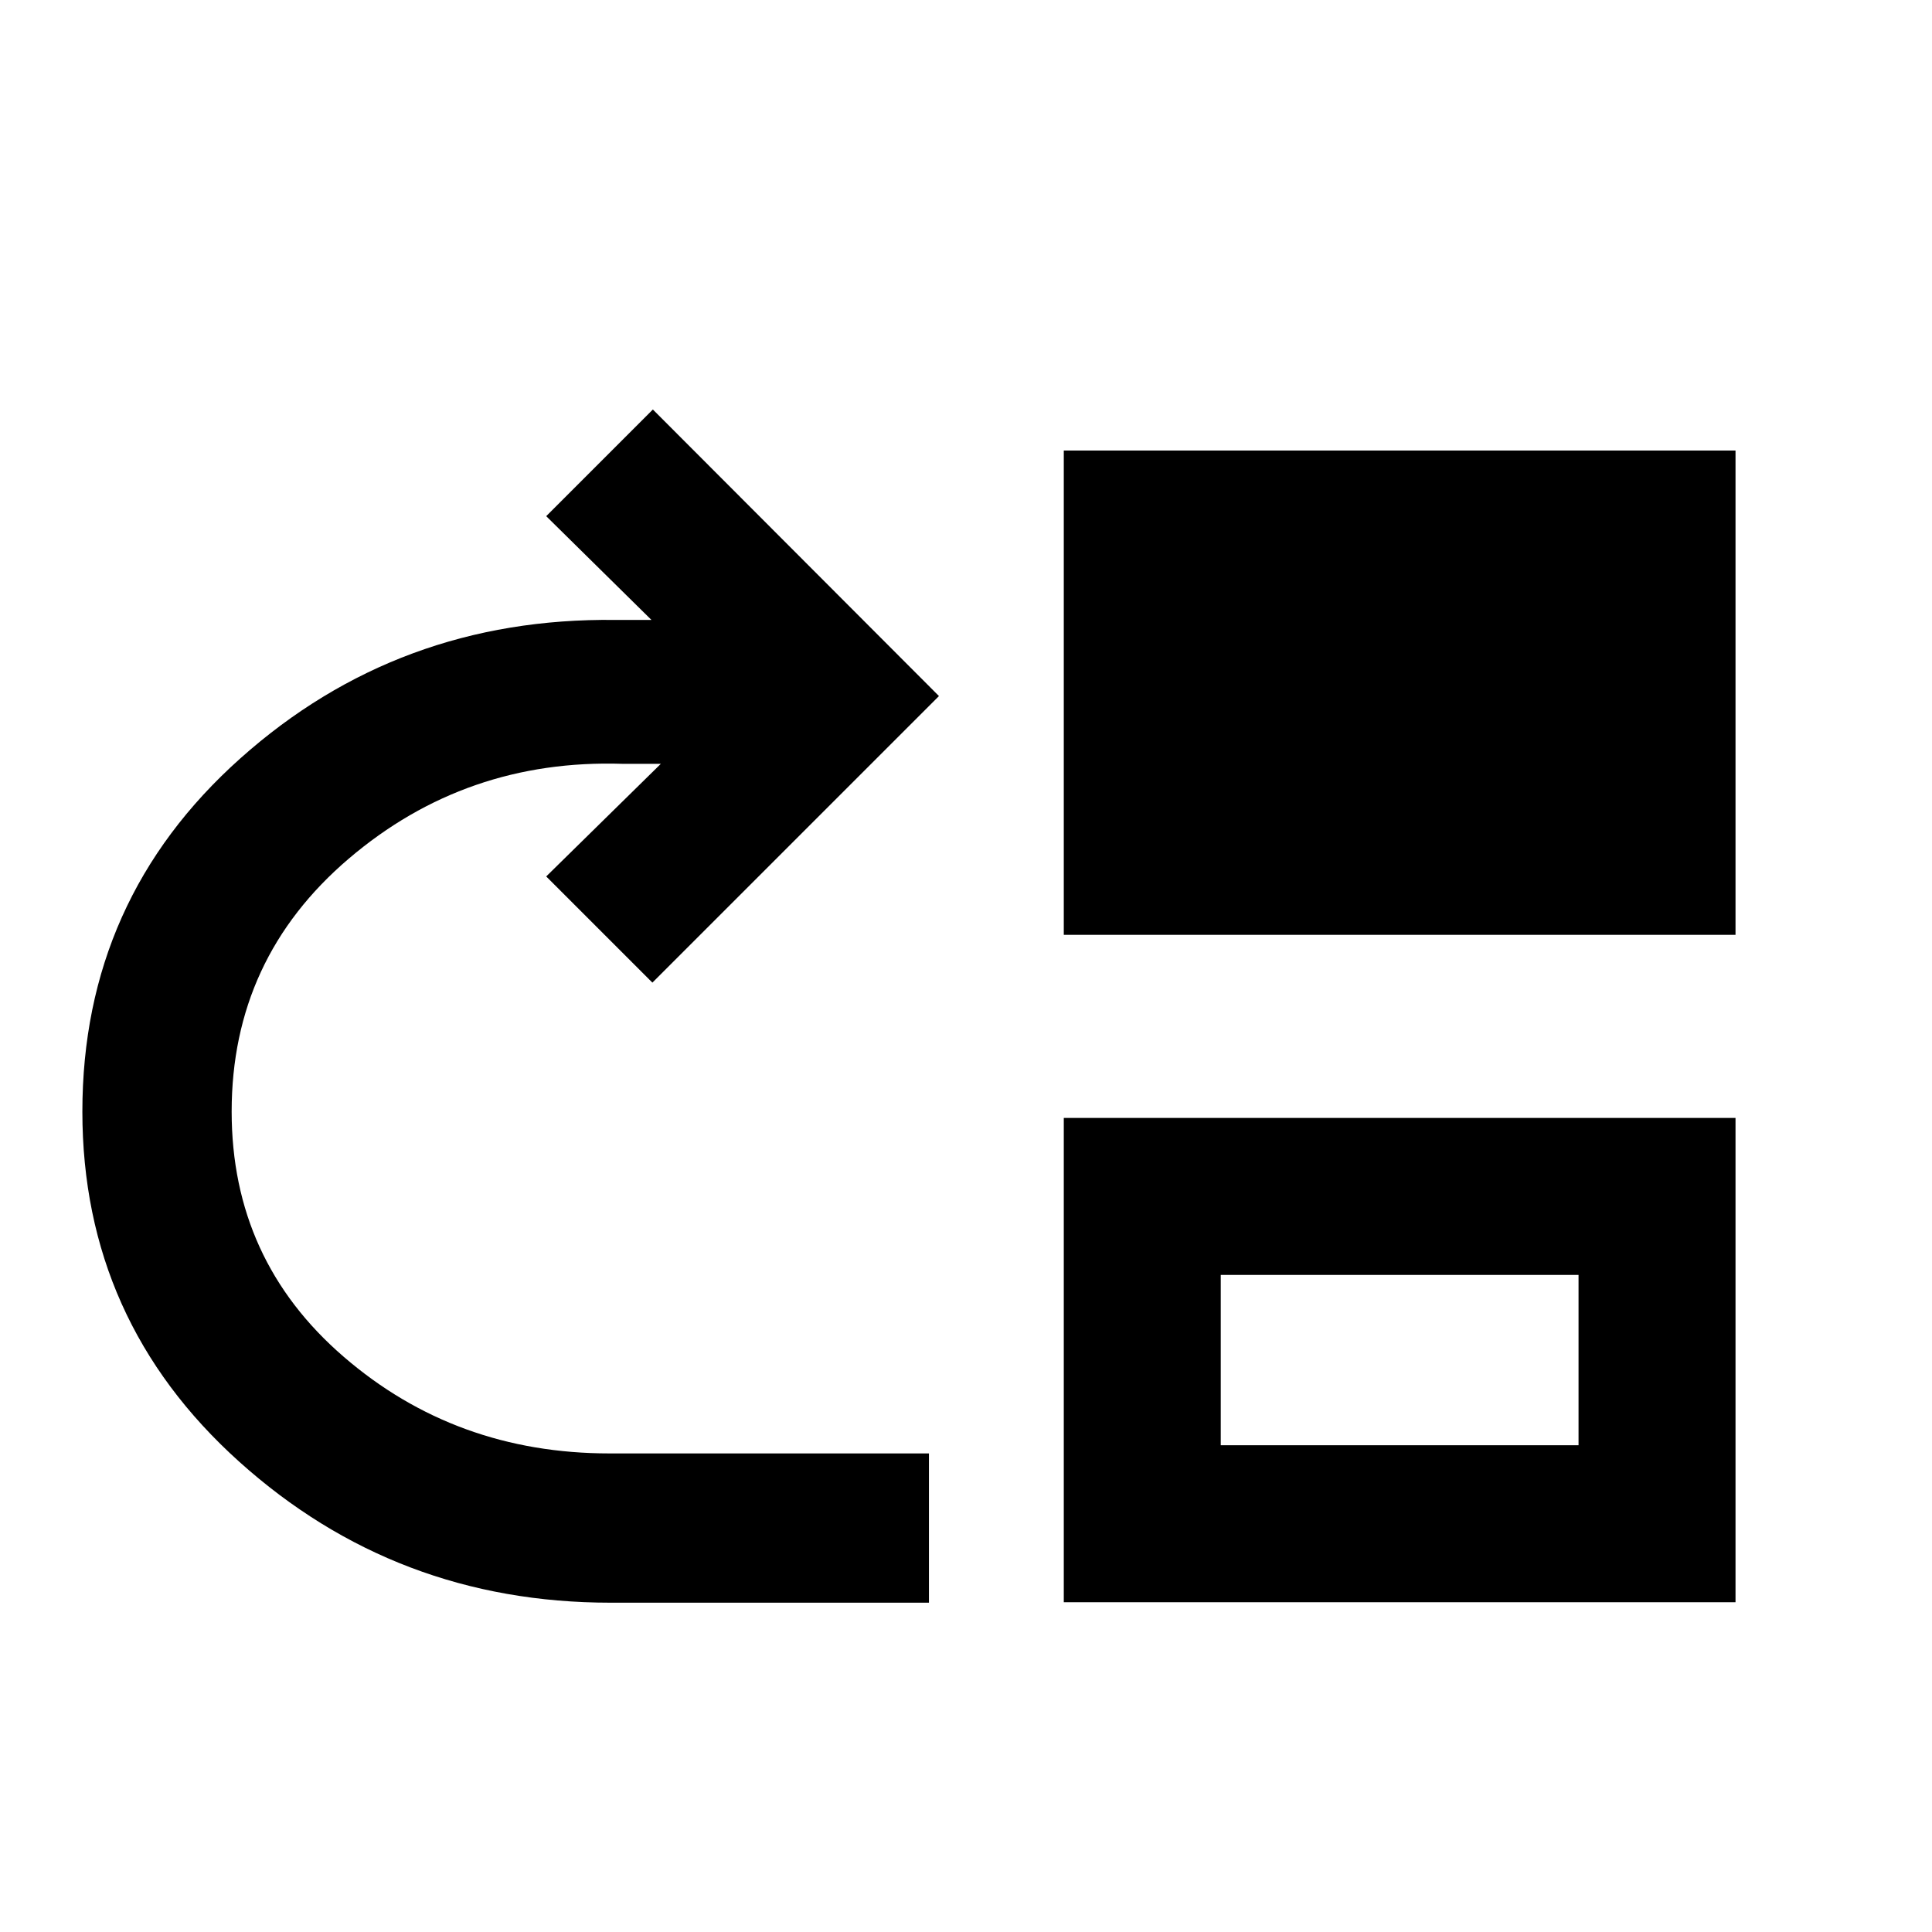 <svg xmlns="http://www.w3.org/2000/svg" height="20" viewBox="0 -960 960 960" width="20"><path d="M303.41-163.63q-106.65 0-184.56-70.07-77.92-70.08-77.92-173.97 0-105.43 78.5-175.5t186.27-68.79h18l-52.29-51.56 53-53 142.16 142.39-142.4 142.39-52.76-52.76 56.96-55.96h-19q-77.87-2.5-136.07 47.12-58.19 49.63-58.19 125.67 0 73.78 55.65 121.82 55.65 48.05 132.15 48.05h158.68v74.17H303.41ZM528.59-495.5v-240.63h333.78v240.63H528.59Zm0 331.63V-404.5h333.78v240.63H528.59Zm78-78h177.78v-84.63H606.59v84.63Z"/></svg>